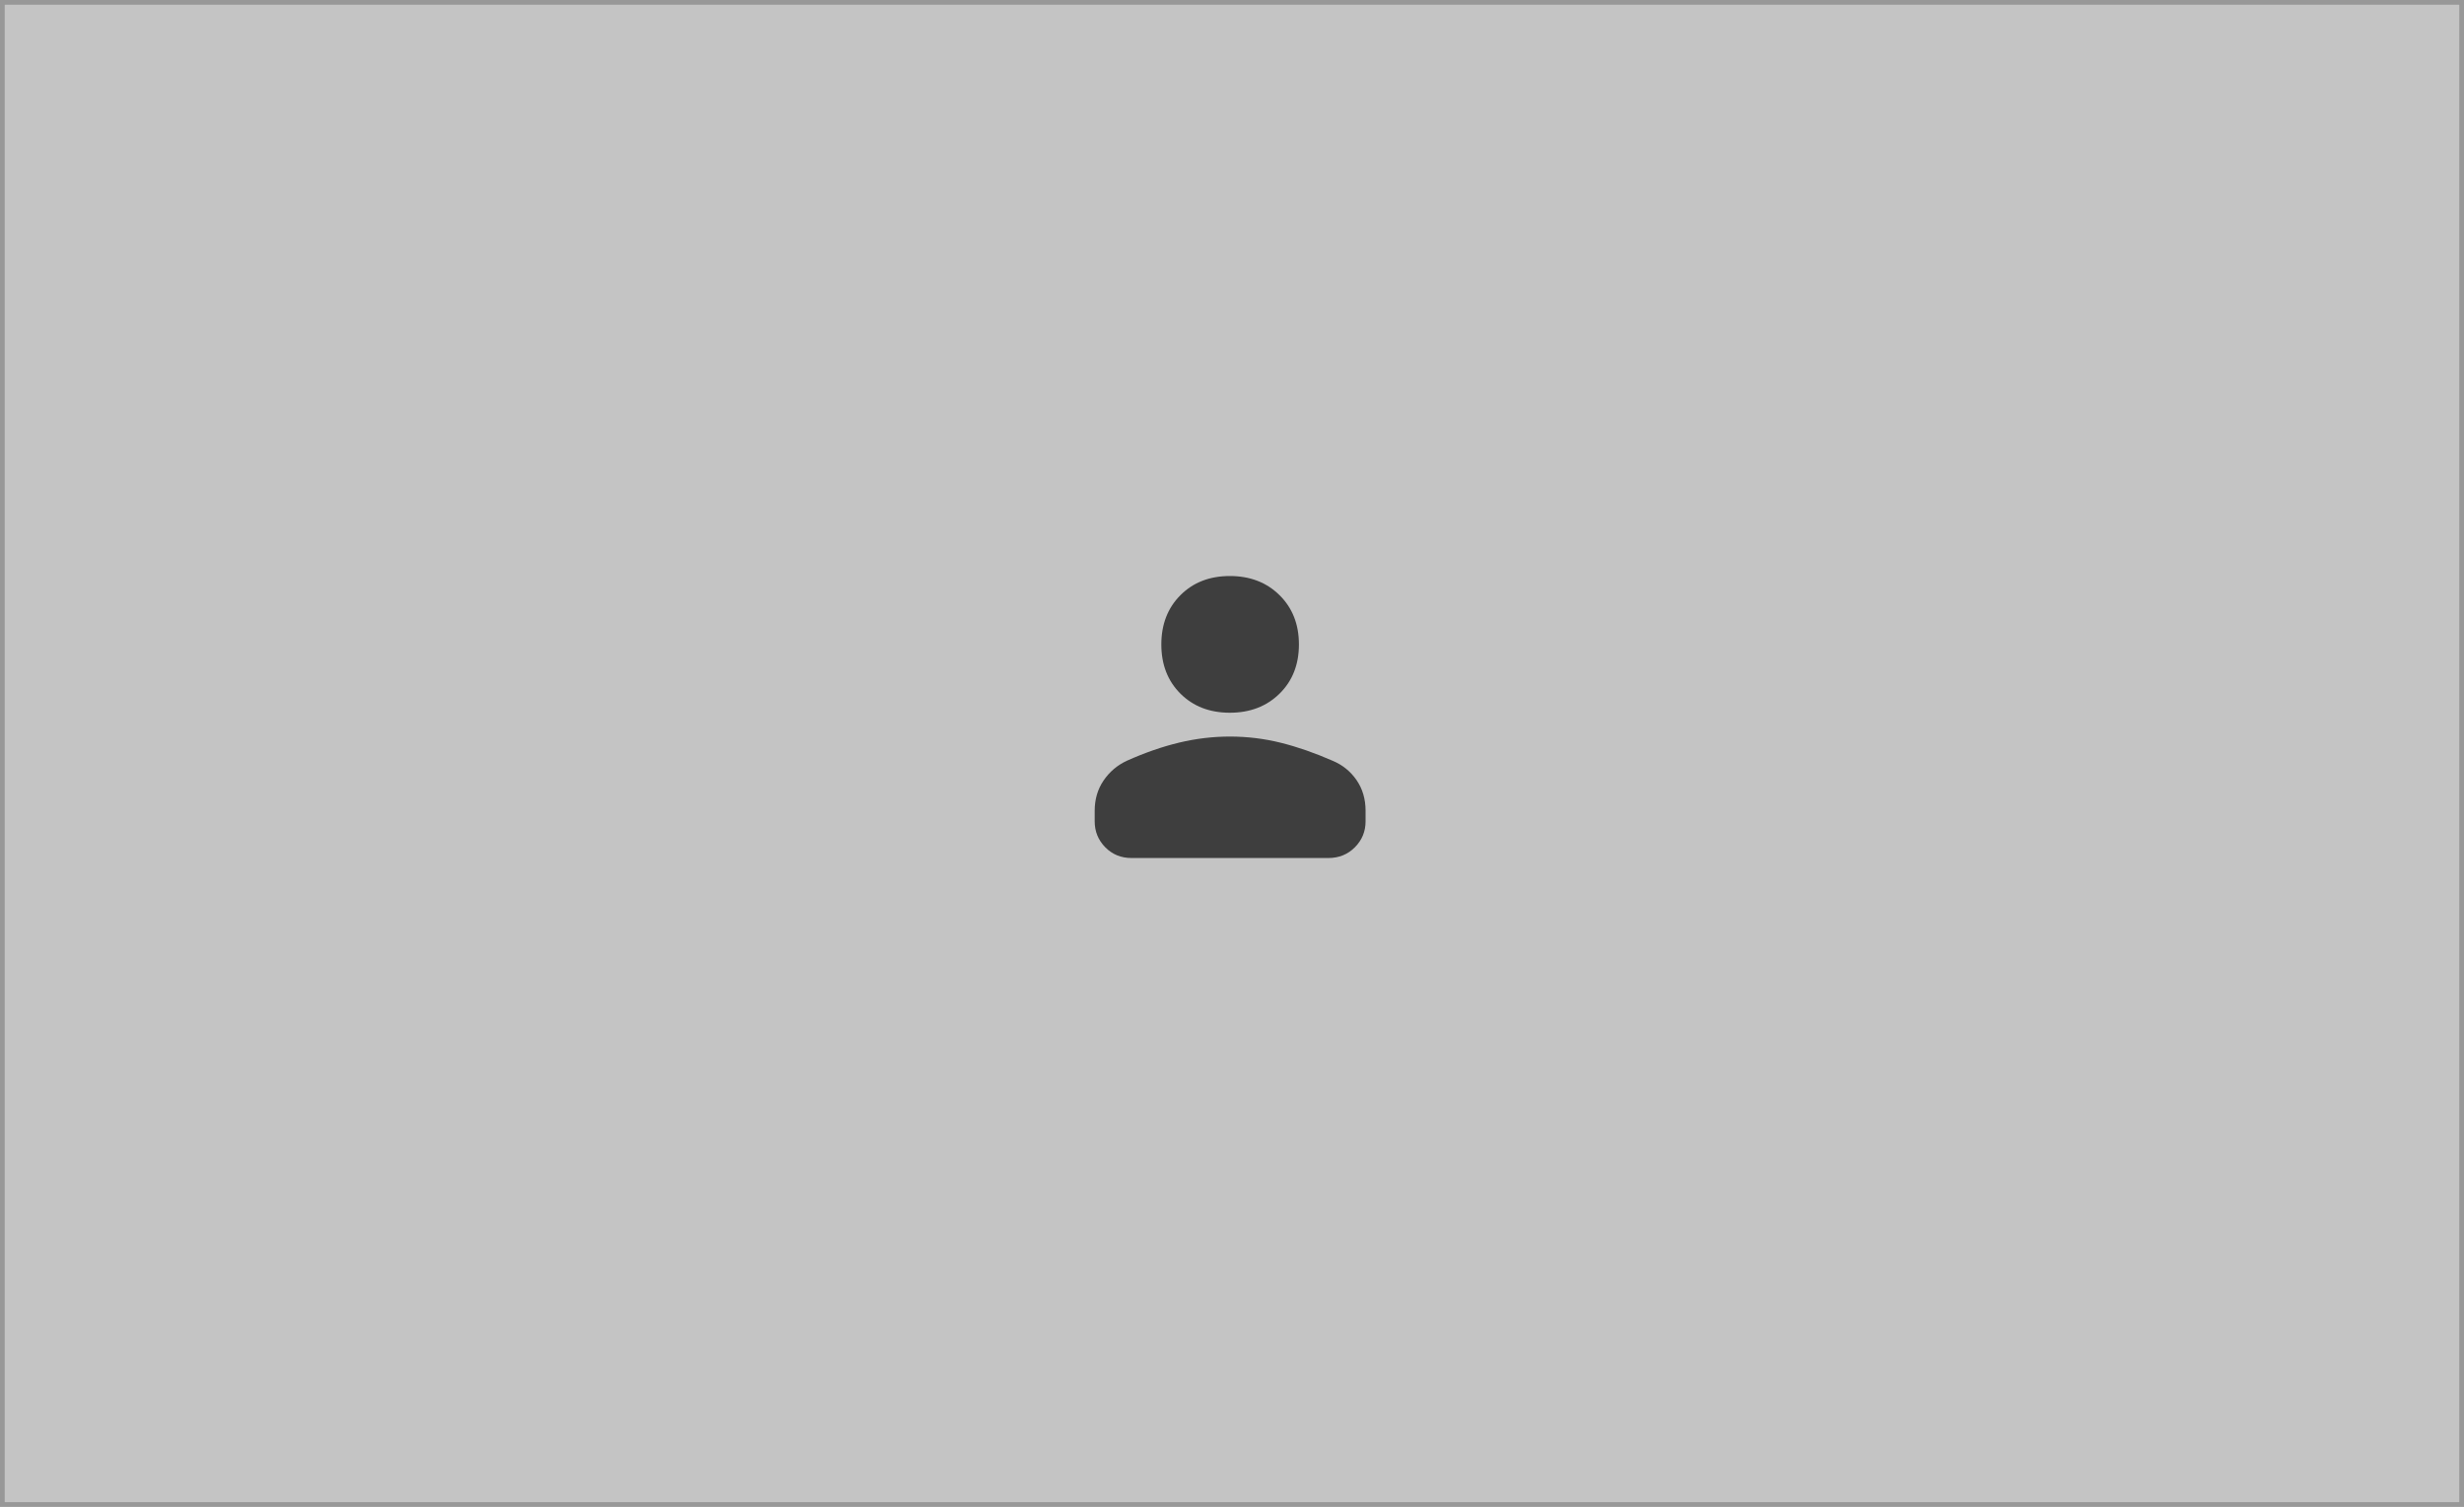<svg width="260" height="159" viewBox="0 0 260 159" fill="#C4C4C4" xmlns="http://www.w3.org/2000/svg">
<rect x="0" y="0" width="260" height="159" fill="#C4C4C4" stroke="#989898"/>
<path d="M129.773 75.206C127.644 75.206 125.907 74.535 124.561 73.195C123.216 71.854 122.543 70.123 122.543 68.002C122.543 65.88 123.216 64.147 124.561 62.8C125.907 61.454 127.644 60.781 129.773 60.781C131.902 60.781 133.649 61.454 135.014 62.8C136.379 64.147 137.062 65.88 137.062 68.002C137.062 70.123 136.379 71.854 135.014 73.195C133.649 74.535 131.902 75.206 129.773 75.206ZM119.399 90.537C118.295 90.537 117.371 90.159 116.627 89.404C115.883 88.648 115.511 87.735 115.511 86.663V85.55C115.511 84.341 115.823 83.278 116.447 82.36C117.072 81.442 117.89 80.747 118.903 80.275C120.806 79.423 122.646 78.784 124.425 78.358C126.204 77.933 127.986 77.72 129.771 77.72C131.611 77.72 133.41 77.939 135.169 78.379C136.927 78.819 138.744 79.451 140.619 80.275C141.667 80.715 142.508 81.394 143.142 82.315C143.776 83.235 144.094 84.314 144.094 85.55V86.663C144.094 87.735 143.718 88.648 142.966 89.404C142.214 90.159 141.28 90.537 140.164 90.537H119.399Z" fill="#3E3E3E"/>
</svg>